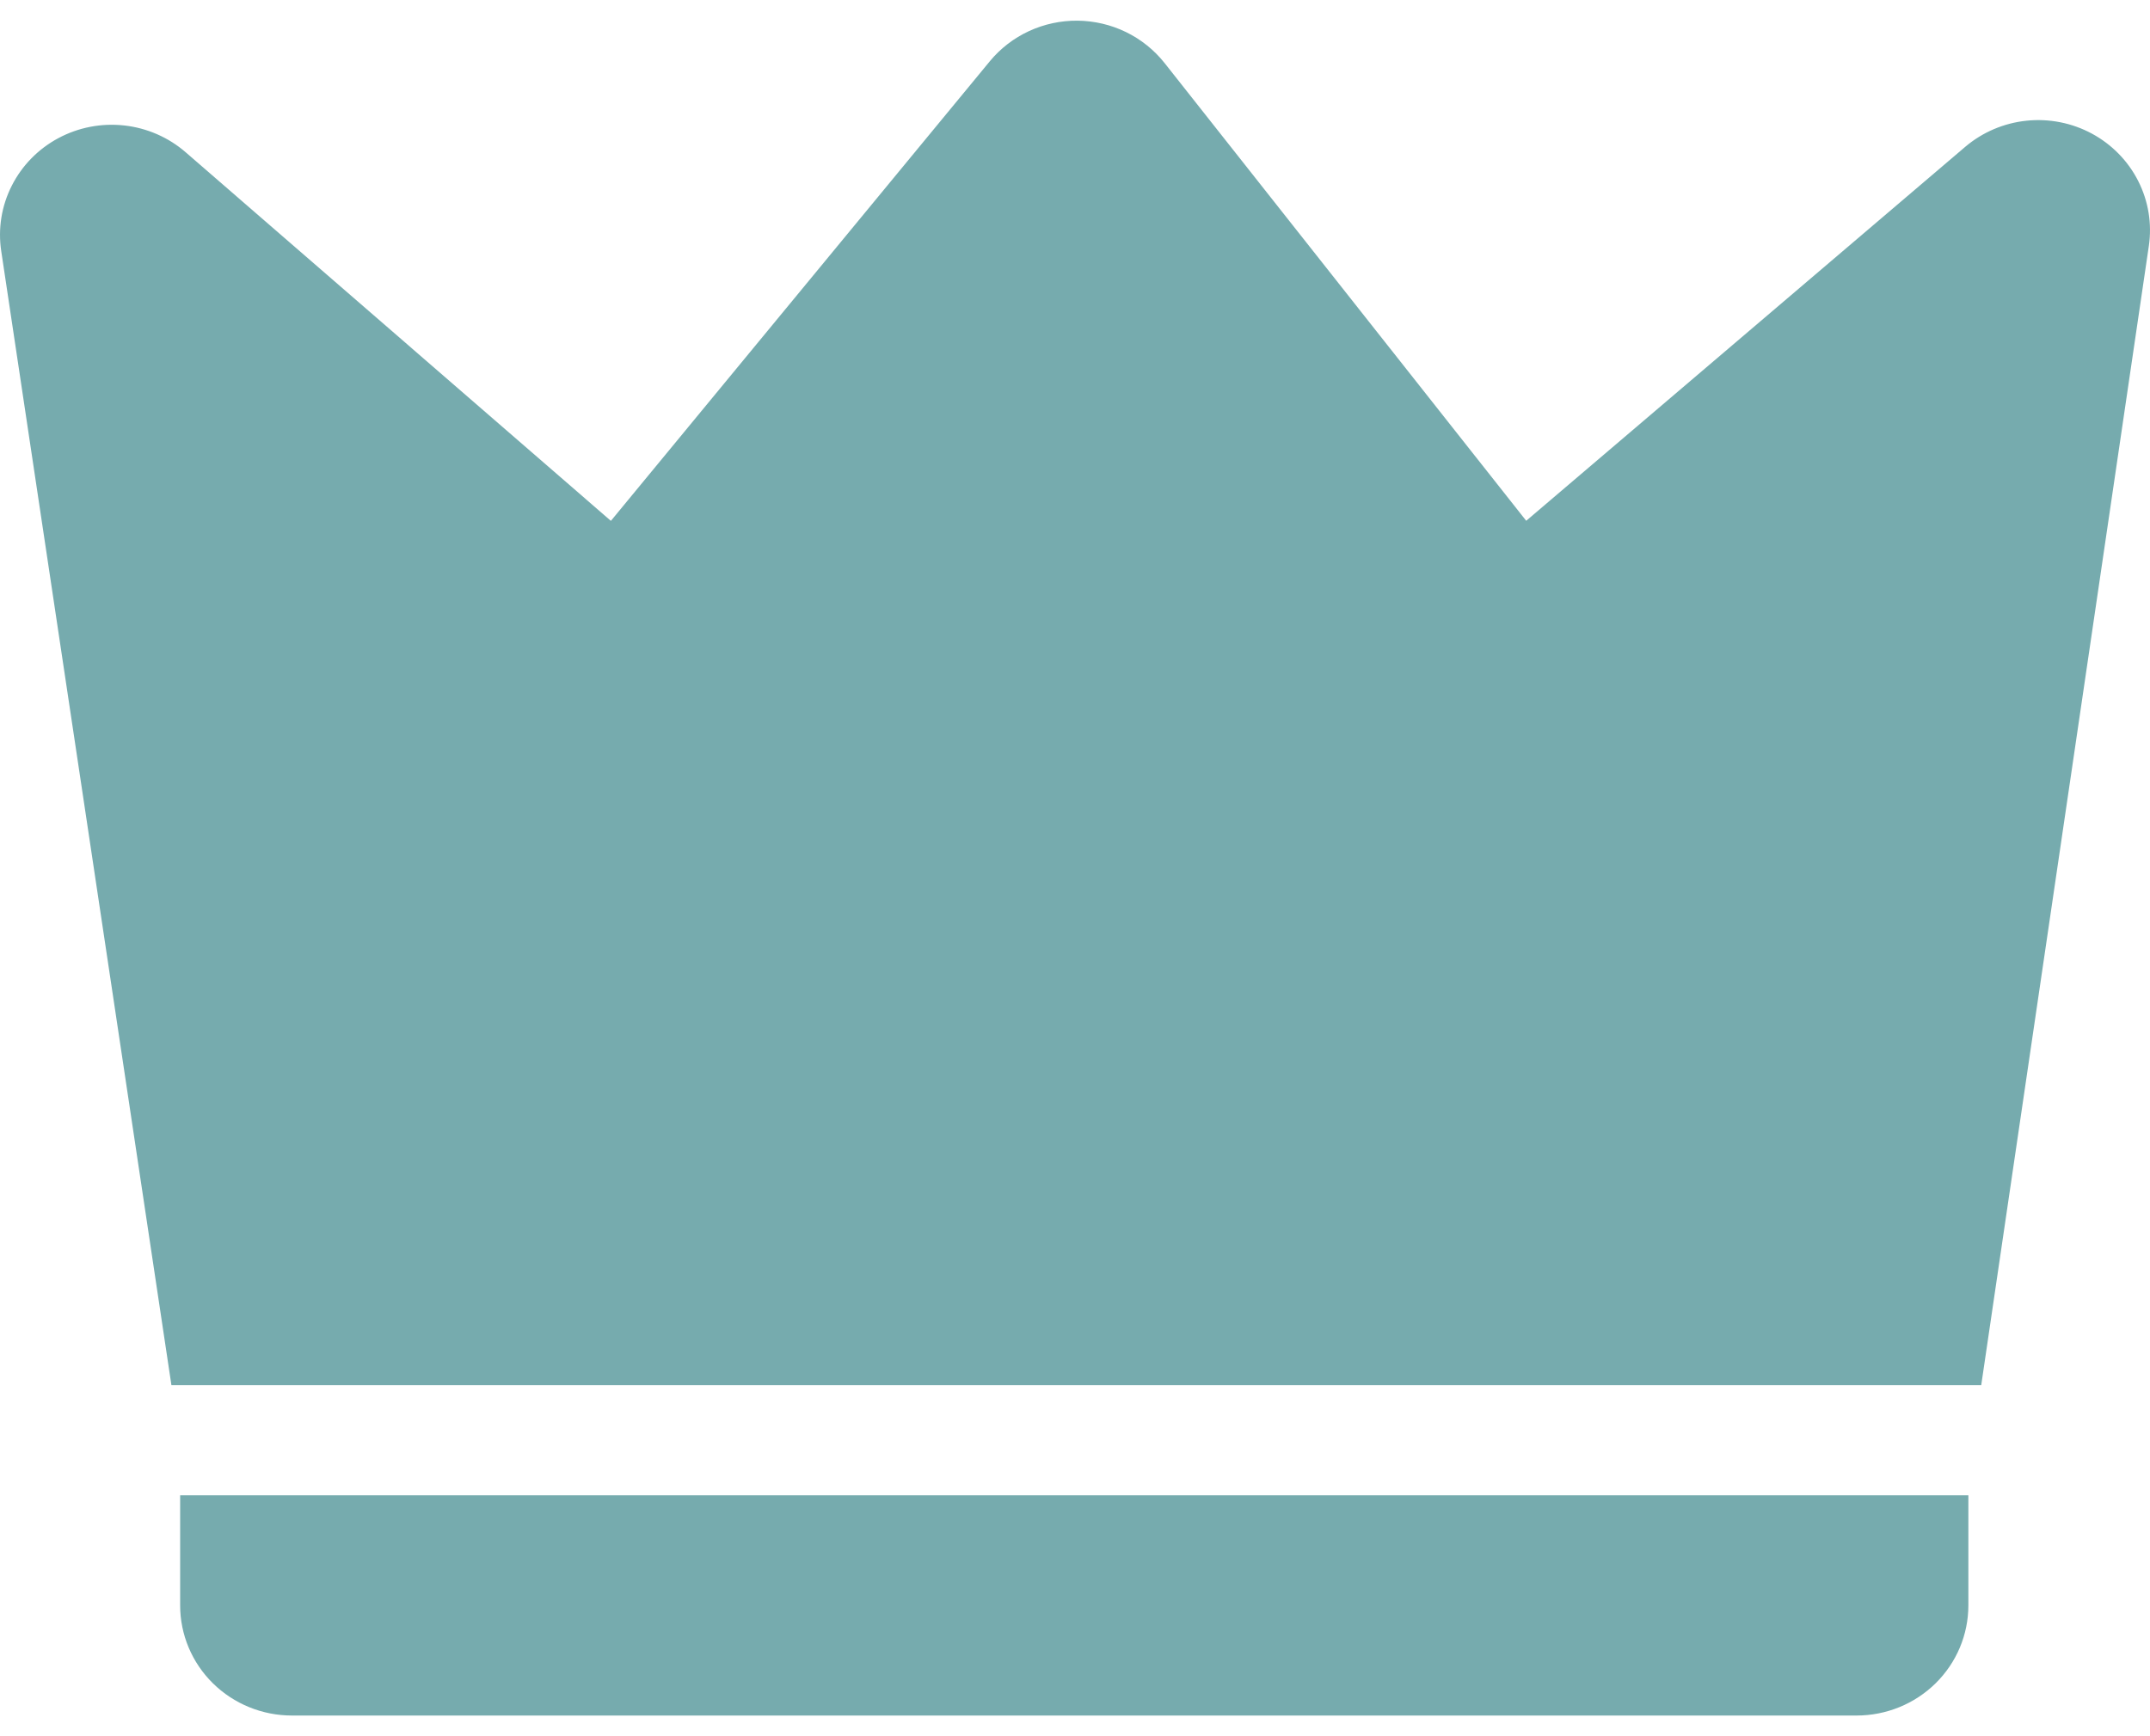 <svg width="52" height="42" viewBox="0 0 52 42" fill="none" xmlns="http://www.w3.org/2000/svg">
<path d="M4.49 3.683L14.775 12.6L23.939 1.483C24.195 1.172 24.52 0.922 24.888 0.752C25.256 0.582 25.658 0.496 26.065 0.5C26.471 0.505 26.872 0.599 27.236 0.777C27.6 0.955 27.919 1.212 28.169 1.528L36.913 12.598L47.531 3.552C47.948 3.198 48.465 2.977 49.013 2.92C49.56 2.863 50.112 2.972 50.596 3.233C51.078 3.494 51.469 3.893 51.715 4.379C51.961 4.864 52.051 5.412 51.972 5.949L47.918 33.509H4.146L0.03 6.075C-0.052 5.535 0.036 4.983 0.284 4.494C0.531 4.005 0.924 3.603 1.411 3.342C1.898 3.081 2.454 2.974 3.005 3.035C3.555 3.096 4.074 3.322 4.49 3.683ZM4.357 36.173H47.607V38.836C47.607 39.543 47.322 40.22 46.815 40.72C46.308 41.219 45.621 41.5 44.904 41.5H7.06C6.343 41.5 5.656 41.219 5.149 40.72C4.642 40.22 4.357 39.543 4.357 38.836V36.173Z" fill="#76ABAE"/>
</svg>
